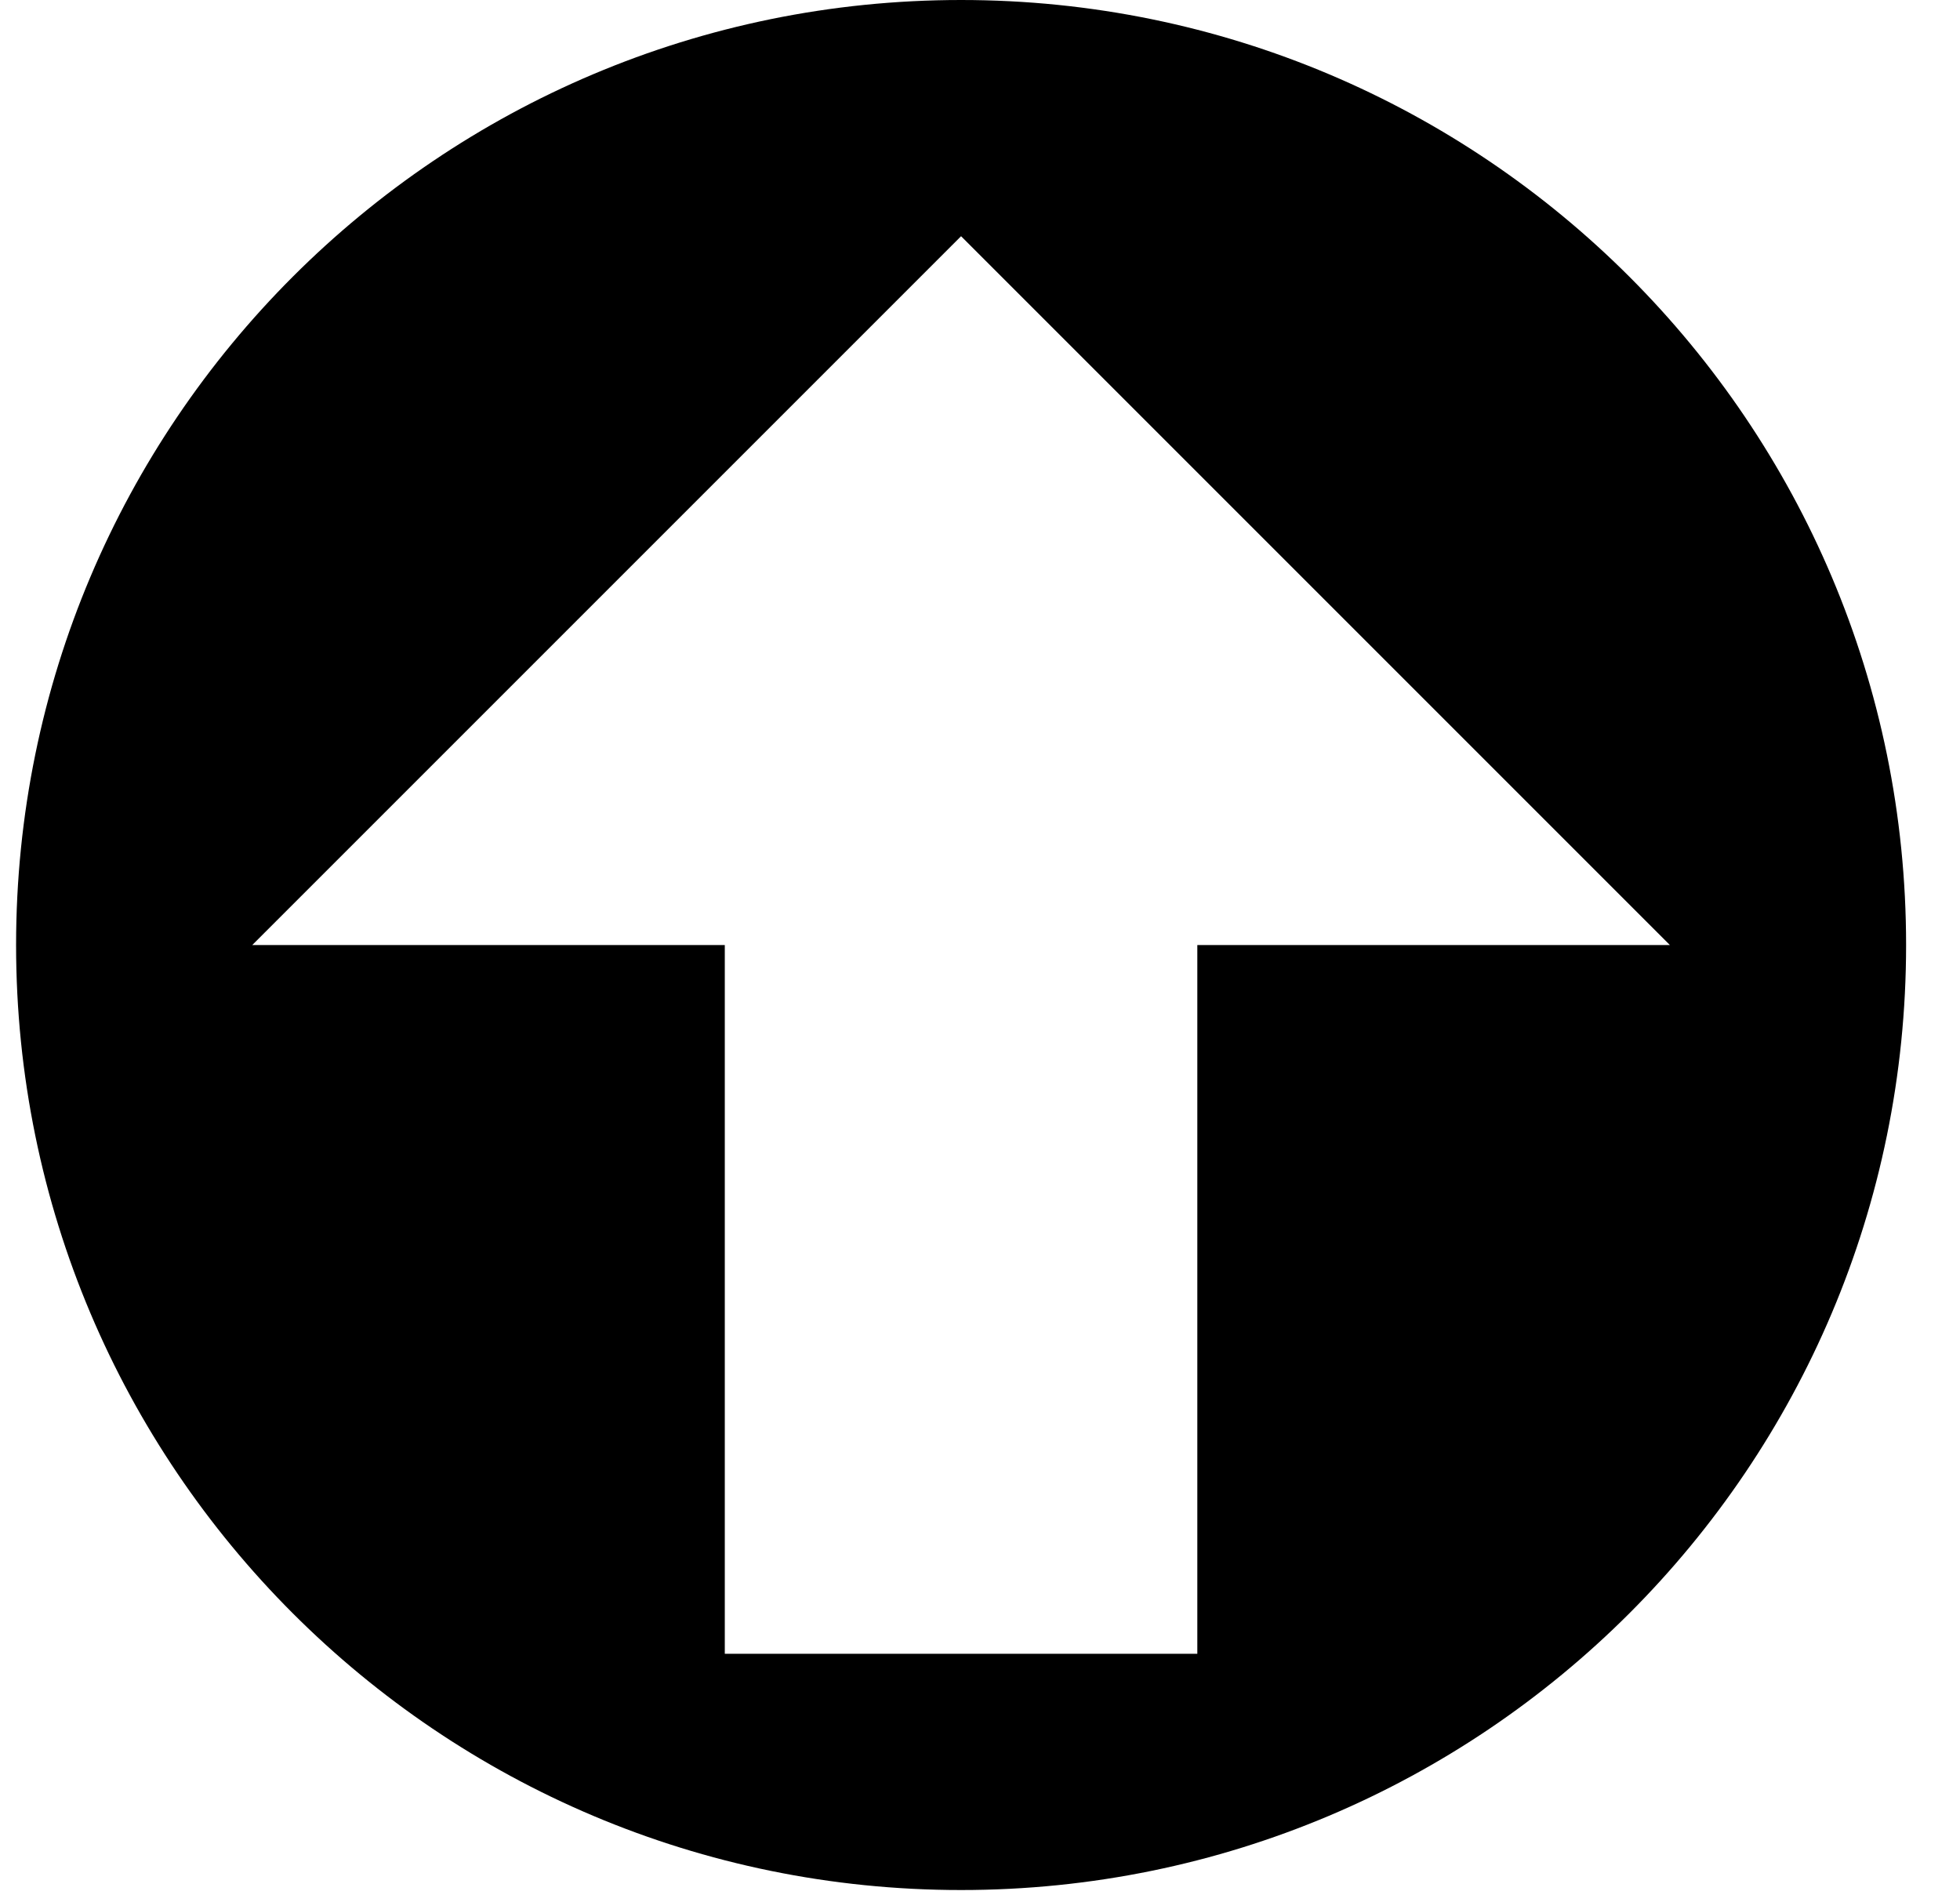 <svg width="34" height="33" viewBox="0 0 34 33" xmlns="http://www.w3.org/2000/svg" xmlns:sketch="http://www.bohemiancoding.com/sketch/ns"><title>arrow-circle-top</title><desc>Created with Sketch.</desc><path d="M16.672 0c-9.057 0-16.393 7.336-16.393 16.393s7.336 16.393 16.393 16.393 16.393-7.336 16.393-16.393-7.336-16.393-16.393-16.393zm0 4.098l12.295 12.295h-8.197v12.295h-8.197v-12.295h-8.197l12.295-12.295z" sketch:type="MSShapeGroup" fill="#000"/></svg>